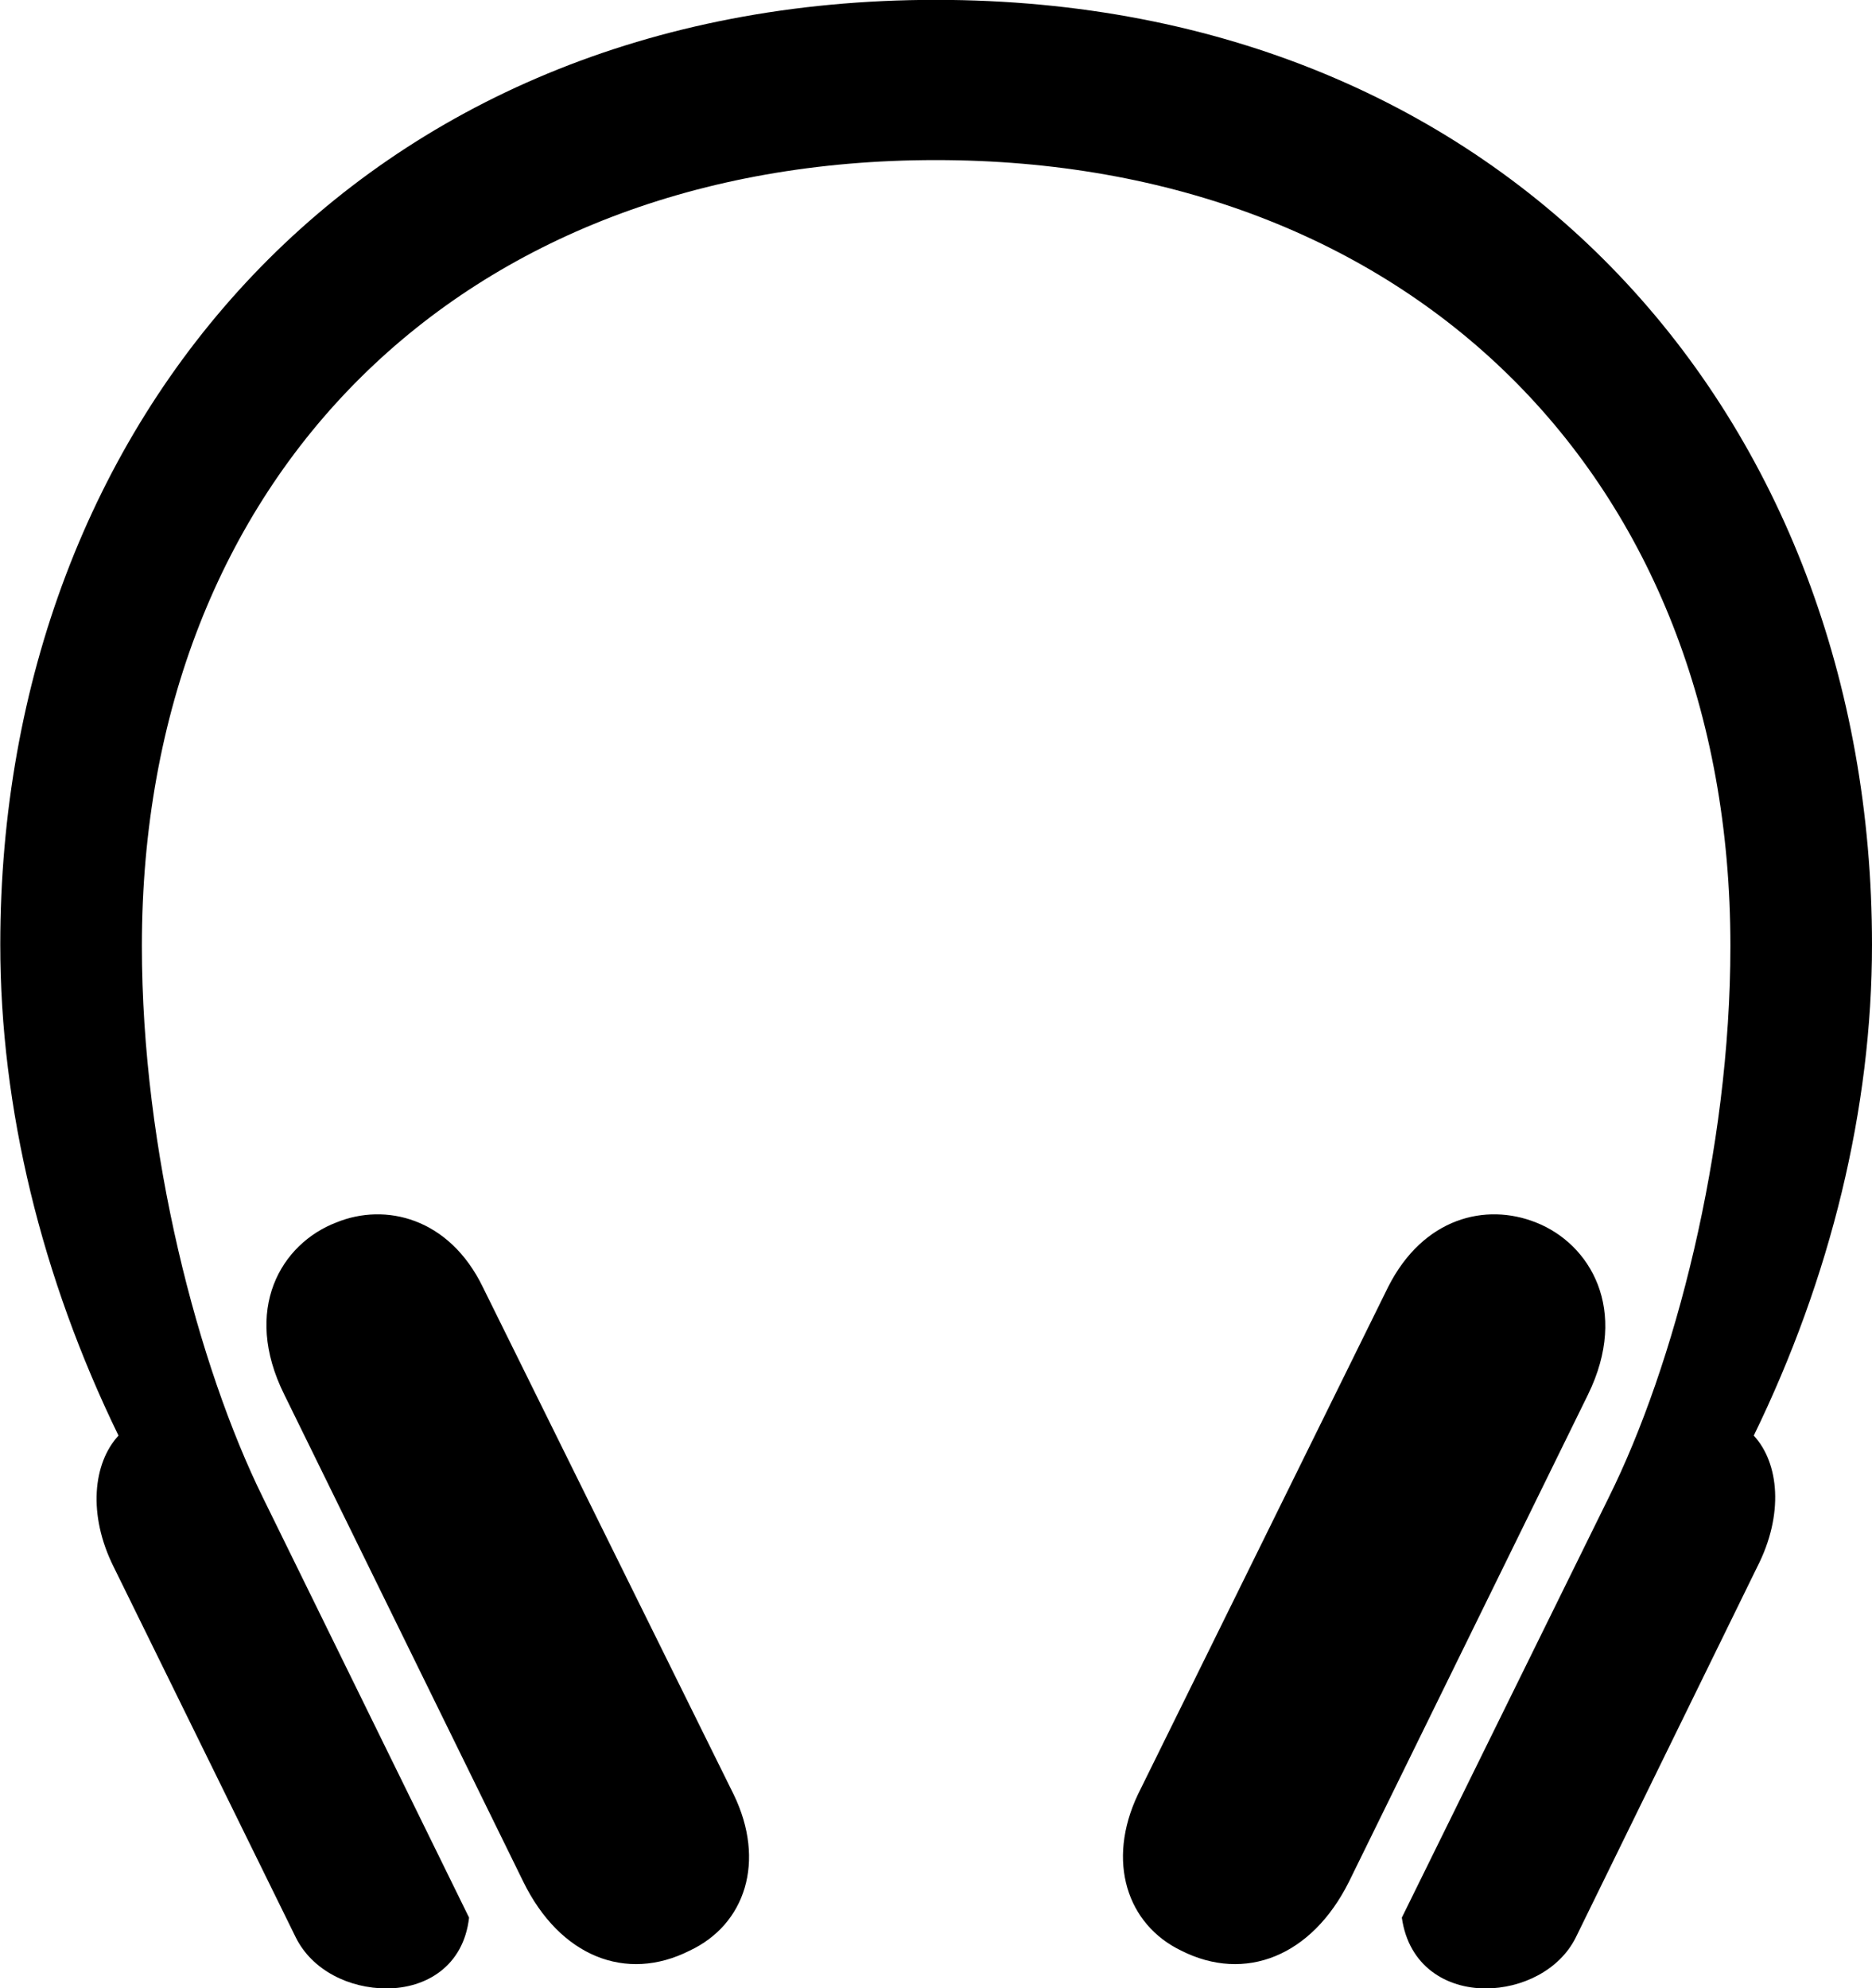 <svg viewBox="0 0 27.234 28.916" xmlns="http://www.w3.org/2000/svg"><path d="M0.004 13.738C0.004 16.118 0.604 18.578 1.724 20.878C1.354 21.278 1.274 22.028 1.654 22.788L4.304 28.178C4.544 28.658 5.084 28.918 5.624 28.918C6.194 28.918 6.744 28.598 6.824 27.888L3.824 21.778C2.884 19.868 2.064 16.748 2.064 13.758C2.064 6.928 6.724 2.328 13.614 2.328C20.494 2.328 25.174 6.928 25.174 13.758C25.174 16.748 24.354 19.868 23.404 21.778L20.394 27.888C20.494 28.598 21.044 28.918 21.614 28.918C22.134 28.918 22.684 28.658 22.924 28.178L25.564 22.788C25.954 22.028 25.884 21.278 25.514 20.878C26.634 18.578 27.234 16.118 27.234 13.738C27.234 6.088 21.954 -0.002 13.614 -0.002C5.274 -0.002 0.004 6.088 0.004 13.738ZM7.024 18.718C6.534 17.708 5.604 17.488 4.894 17.778C4.084 18.088 3.524 19.048 4.134 20.278L7.614 27.368C8.144 28.448 9.104 28.838 10.034 28.368C10.844 27.988 11.144 27.068 10.674 26.098ZM20.194 18.718L16.554 26.098C16.094 27.068 16.394 27.988 17.184 28.368C18.114 28.838 19.084 28.448 19.624 27.368L23.104 20.278C23.704 19.048 23.134 18.088 22.344 17.778C21.614 17.488 20.704 17.708 20.194 18.718Z" /></svg>